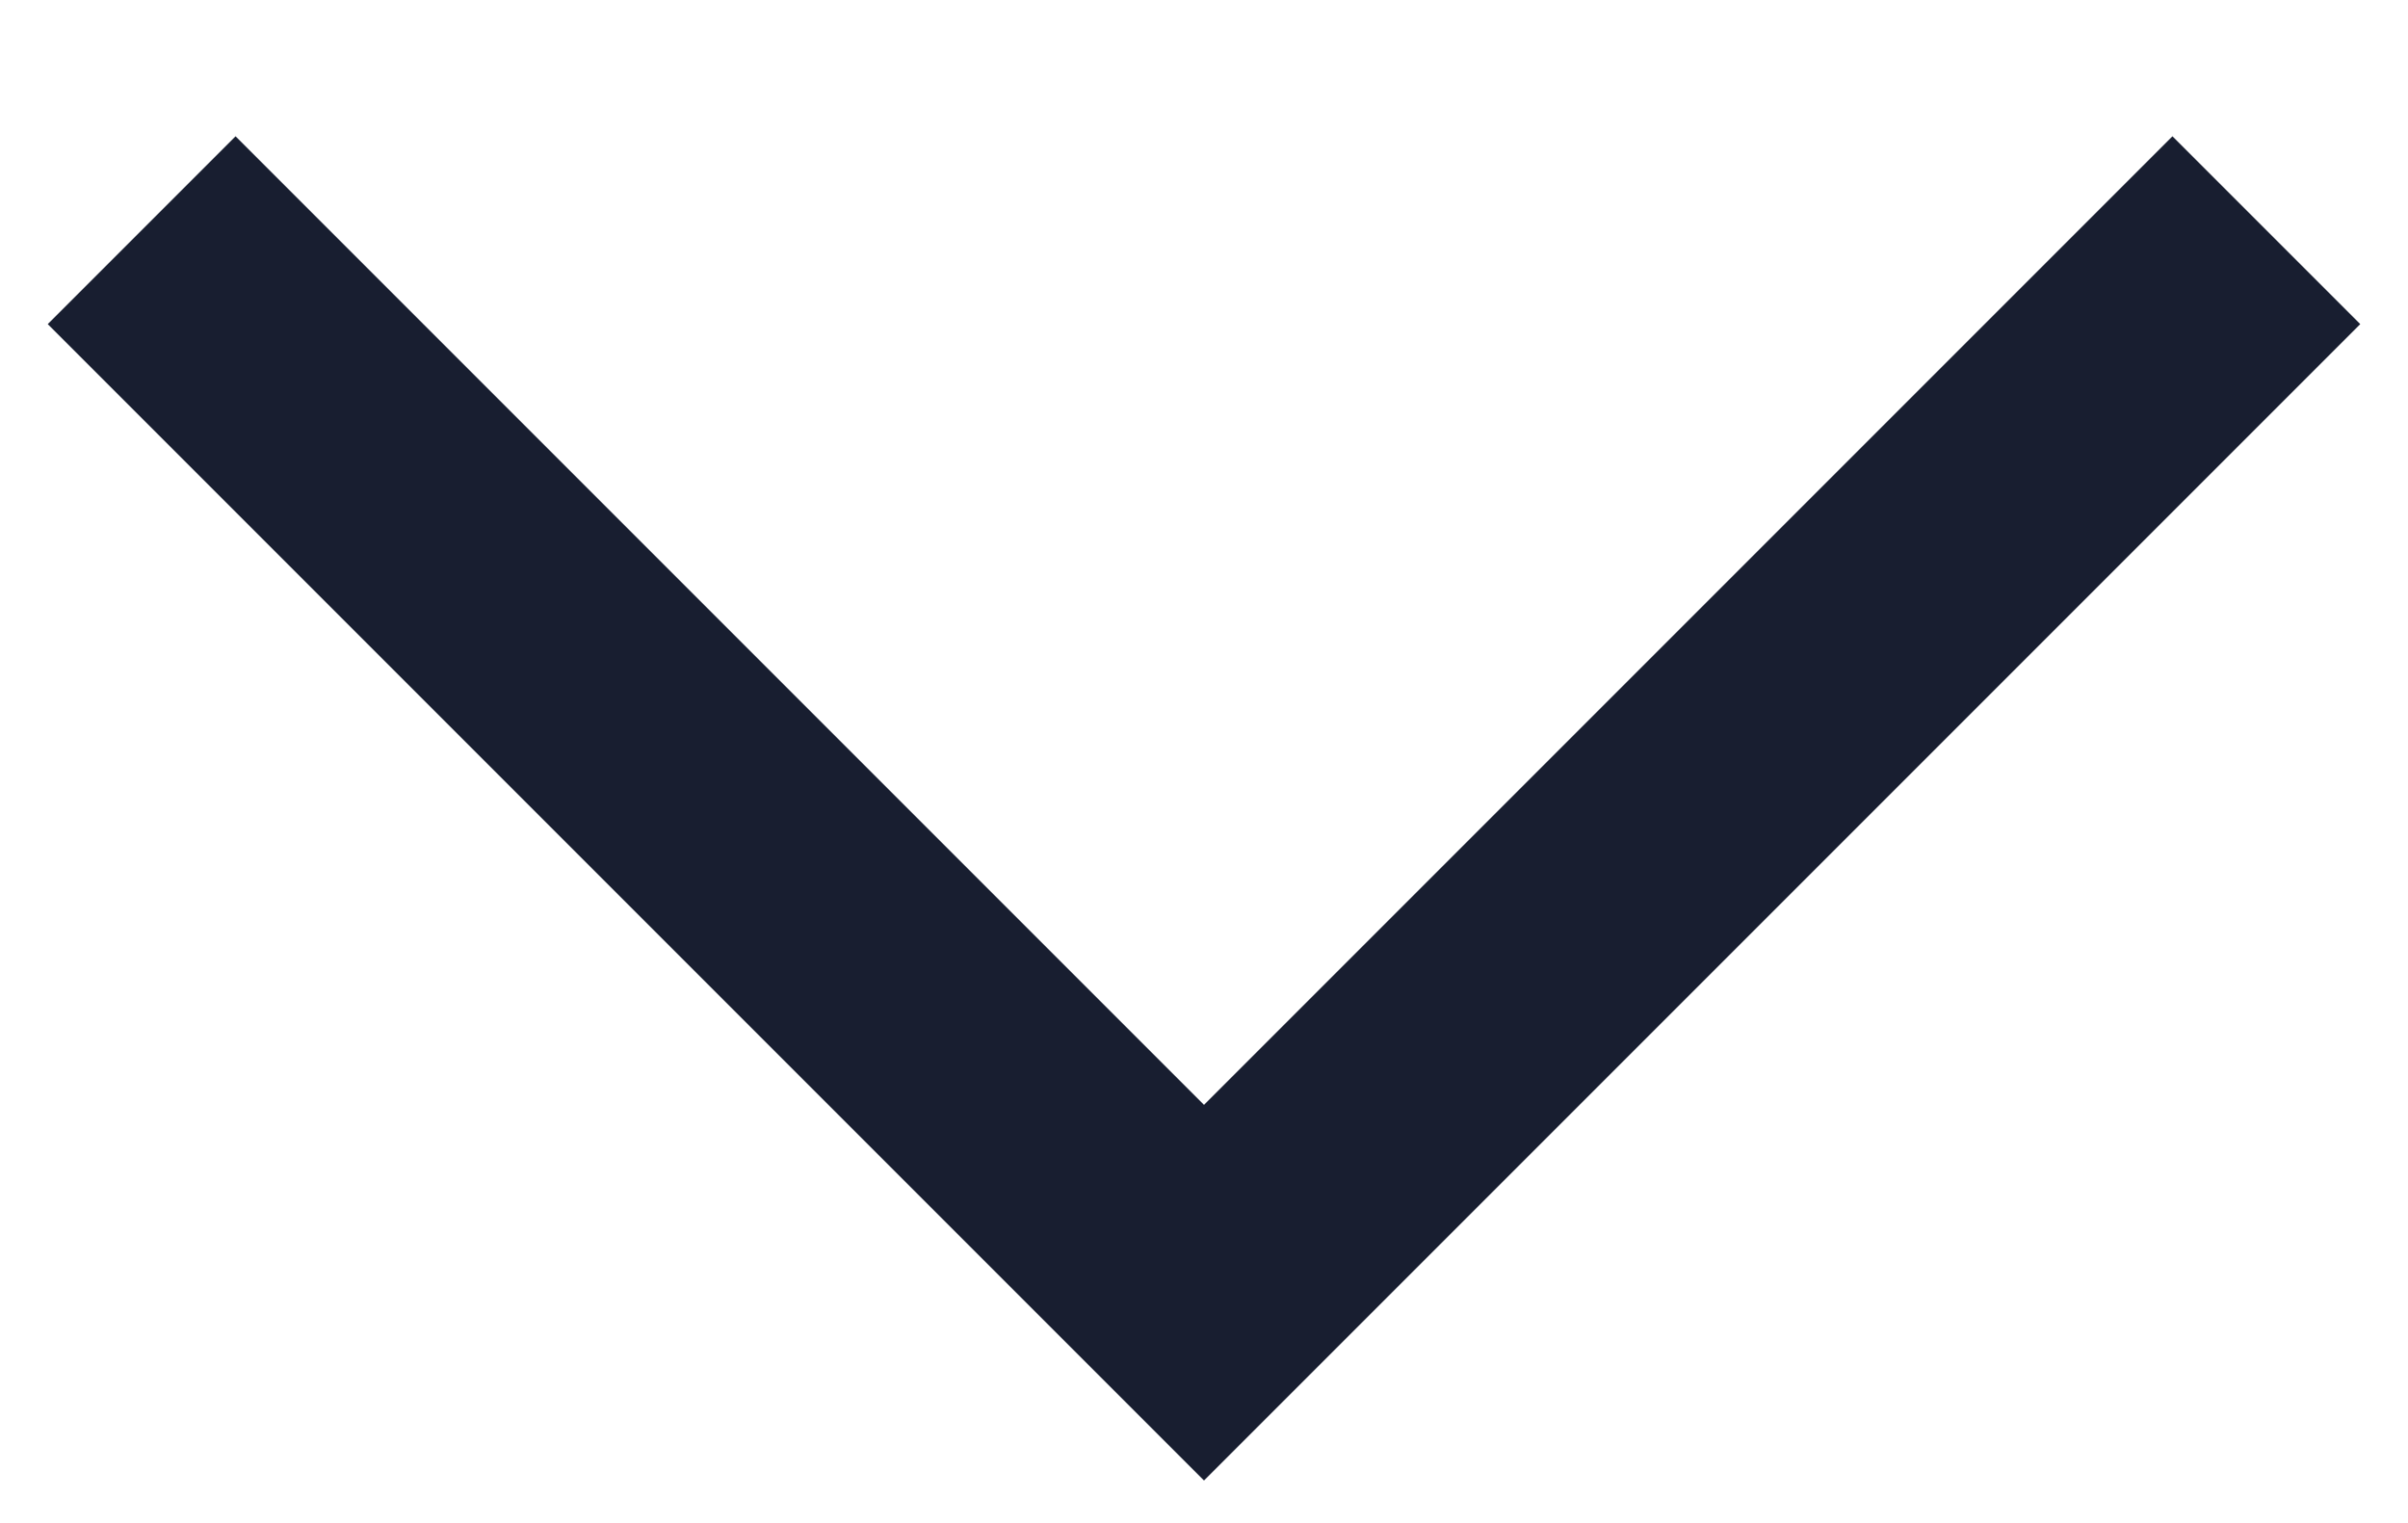 <svg xmlns="http://www.w3.org/2000/svg" xmlns:xlink="http://www.w3.org/1999/xlink" x="0px" y="0px" viewBox="0 0 13.6 8.6" style="enable-background:new 0 0 13.6 8.6;" xml:space="preserve">
<path style="fill:none;stroke:#181e30;stroke-width:1.5;" d="M12.8,1.3l-6,6l-6-6"/>
</svg>
